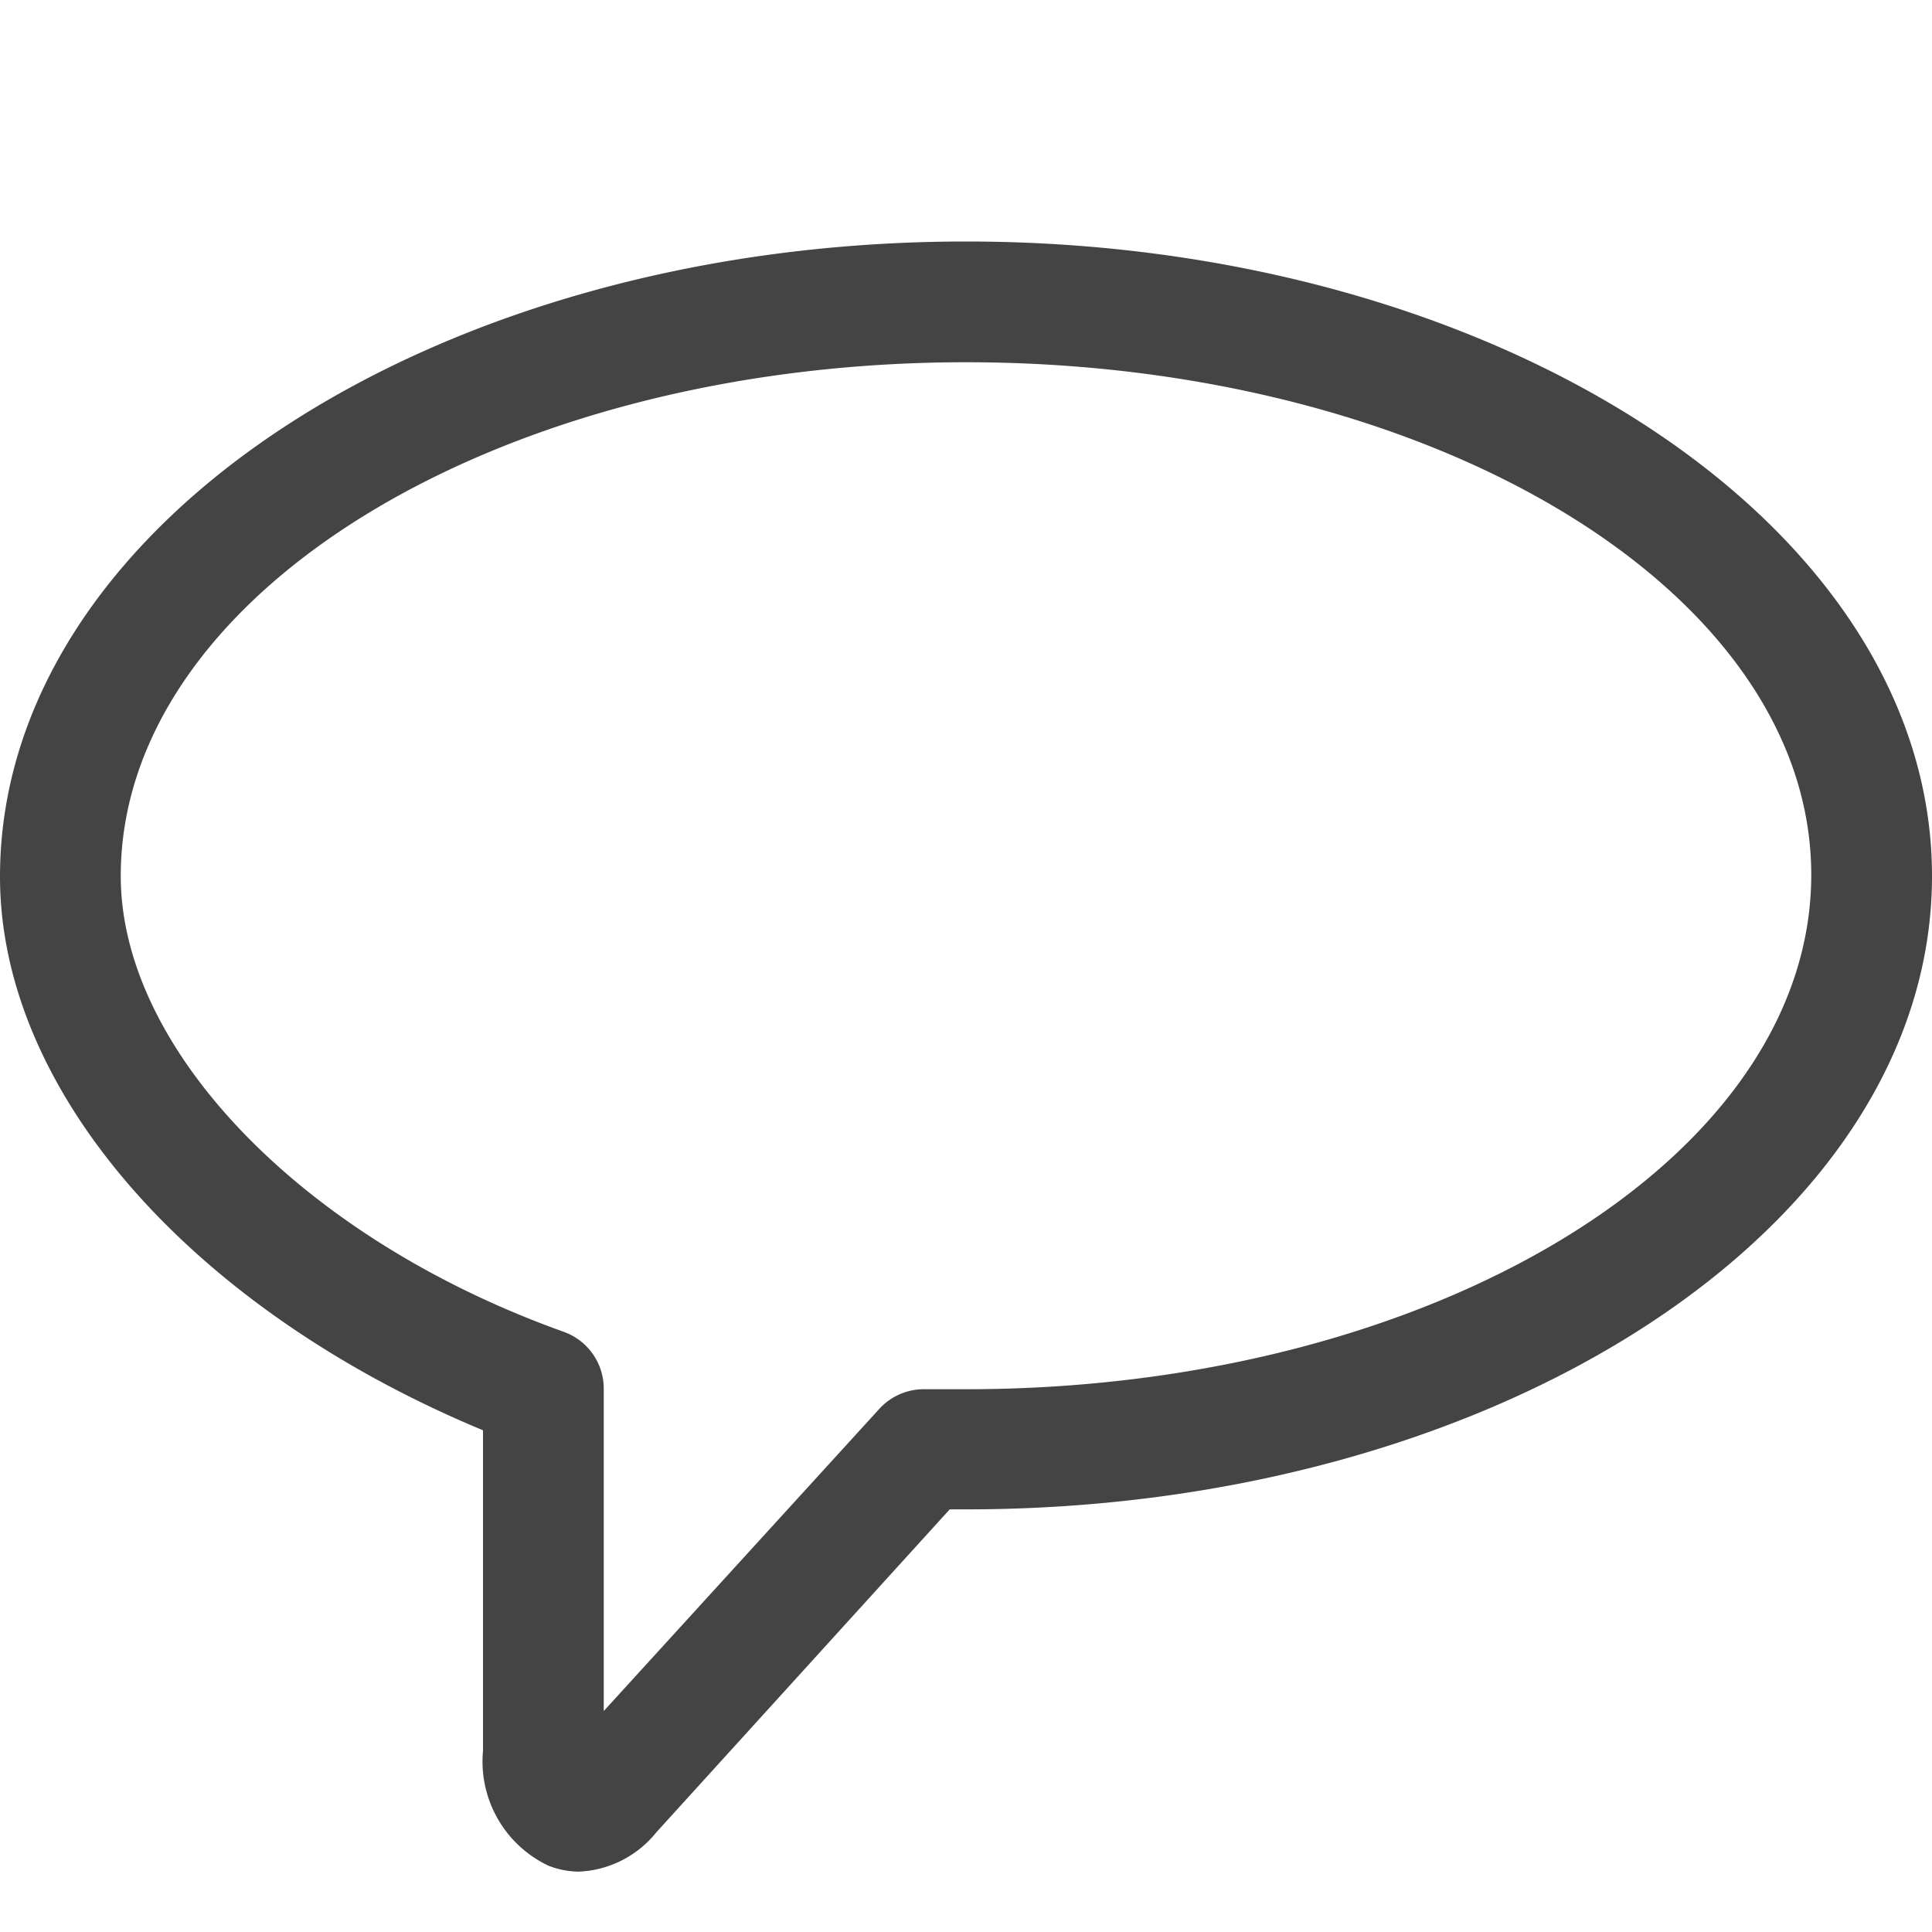 <svg id="Icons" xmlns="http://www.w3.org/2000/svg" viewBox="0 0 32 32"><title>comment</title><g id="Comment"><path d="M9.59,31a1.4,1.4,0,0,1-.51-.1A1.91,1.91,0,0,1,8,29V23.69c-4.81-2-8-5.6-8-9.17C0,8.71,7.18,4,16,4S32,8.71,32,14.51,24.82,25,16,25h-.27l-4.86,5.35A1.74,1.74,0,0,1,9.59,31ZM16,6C8.28,6,2,9.82,2,14.51c0,2.86,3,6,7.34,7.55A1,1,0,0,1,10,23v5.34l4.56-5a1,1,0,0,1,.77-.33H16c7.72,0,14-3.82,14-8.52S23.72,6,16,6Z" style="fill:#444"/></g></svg>